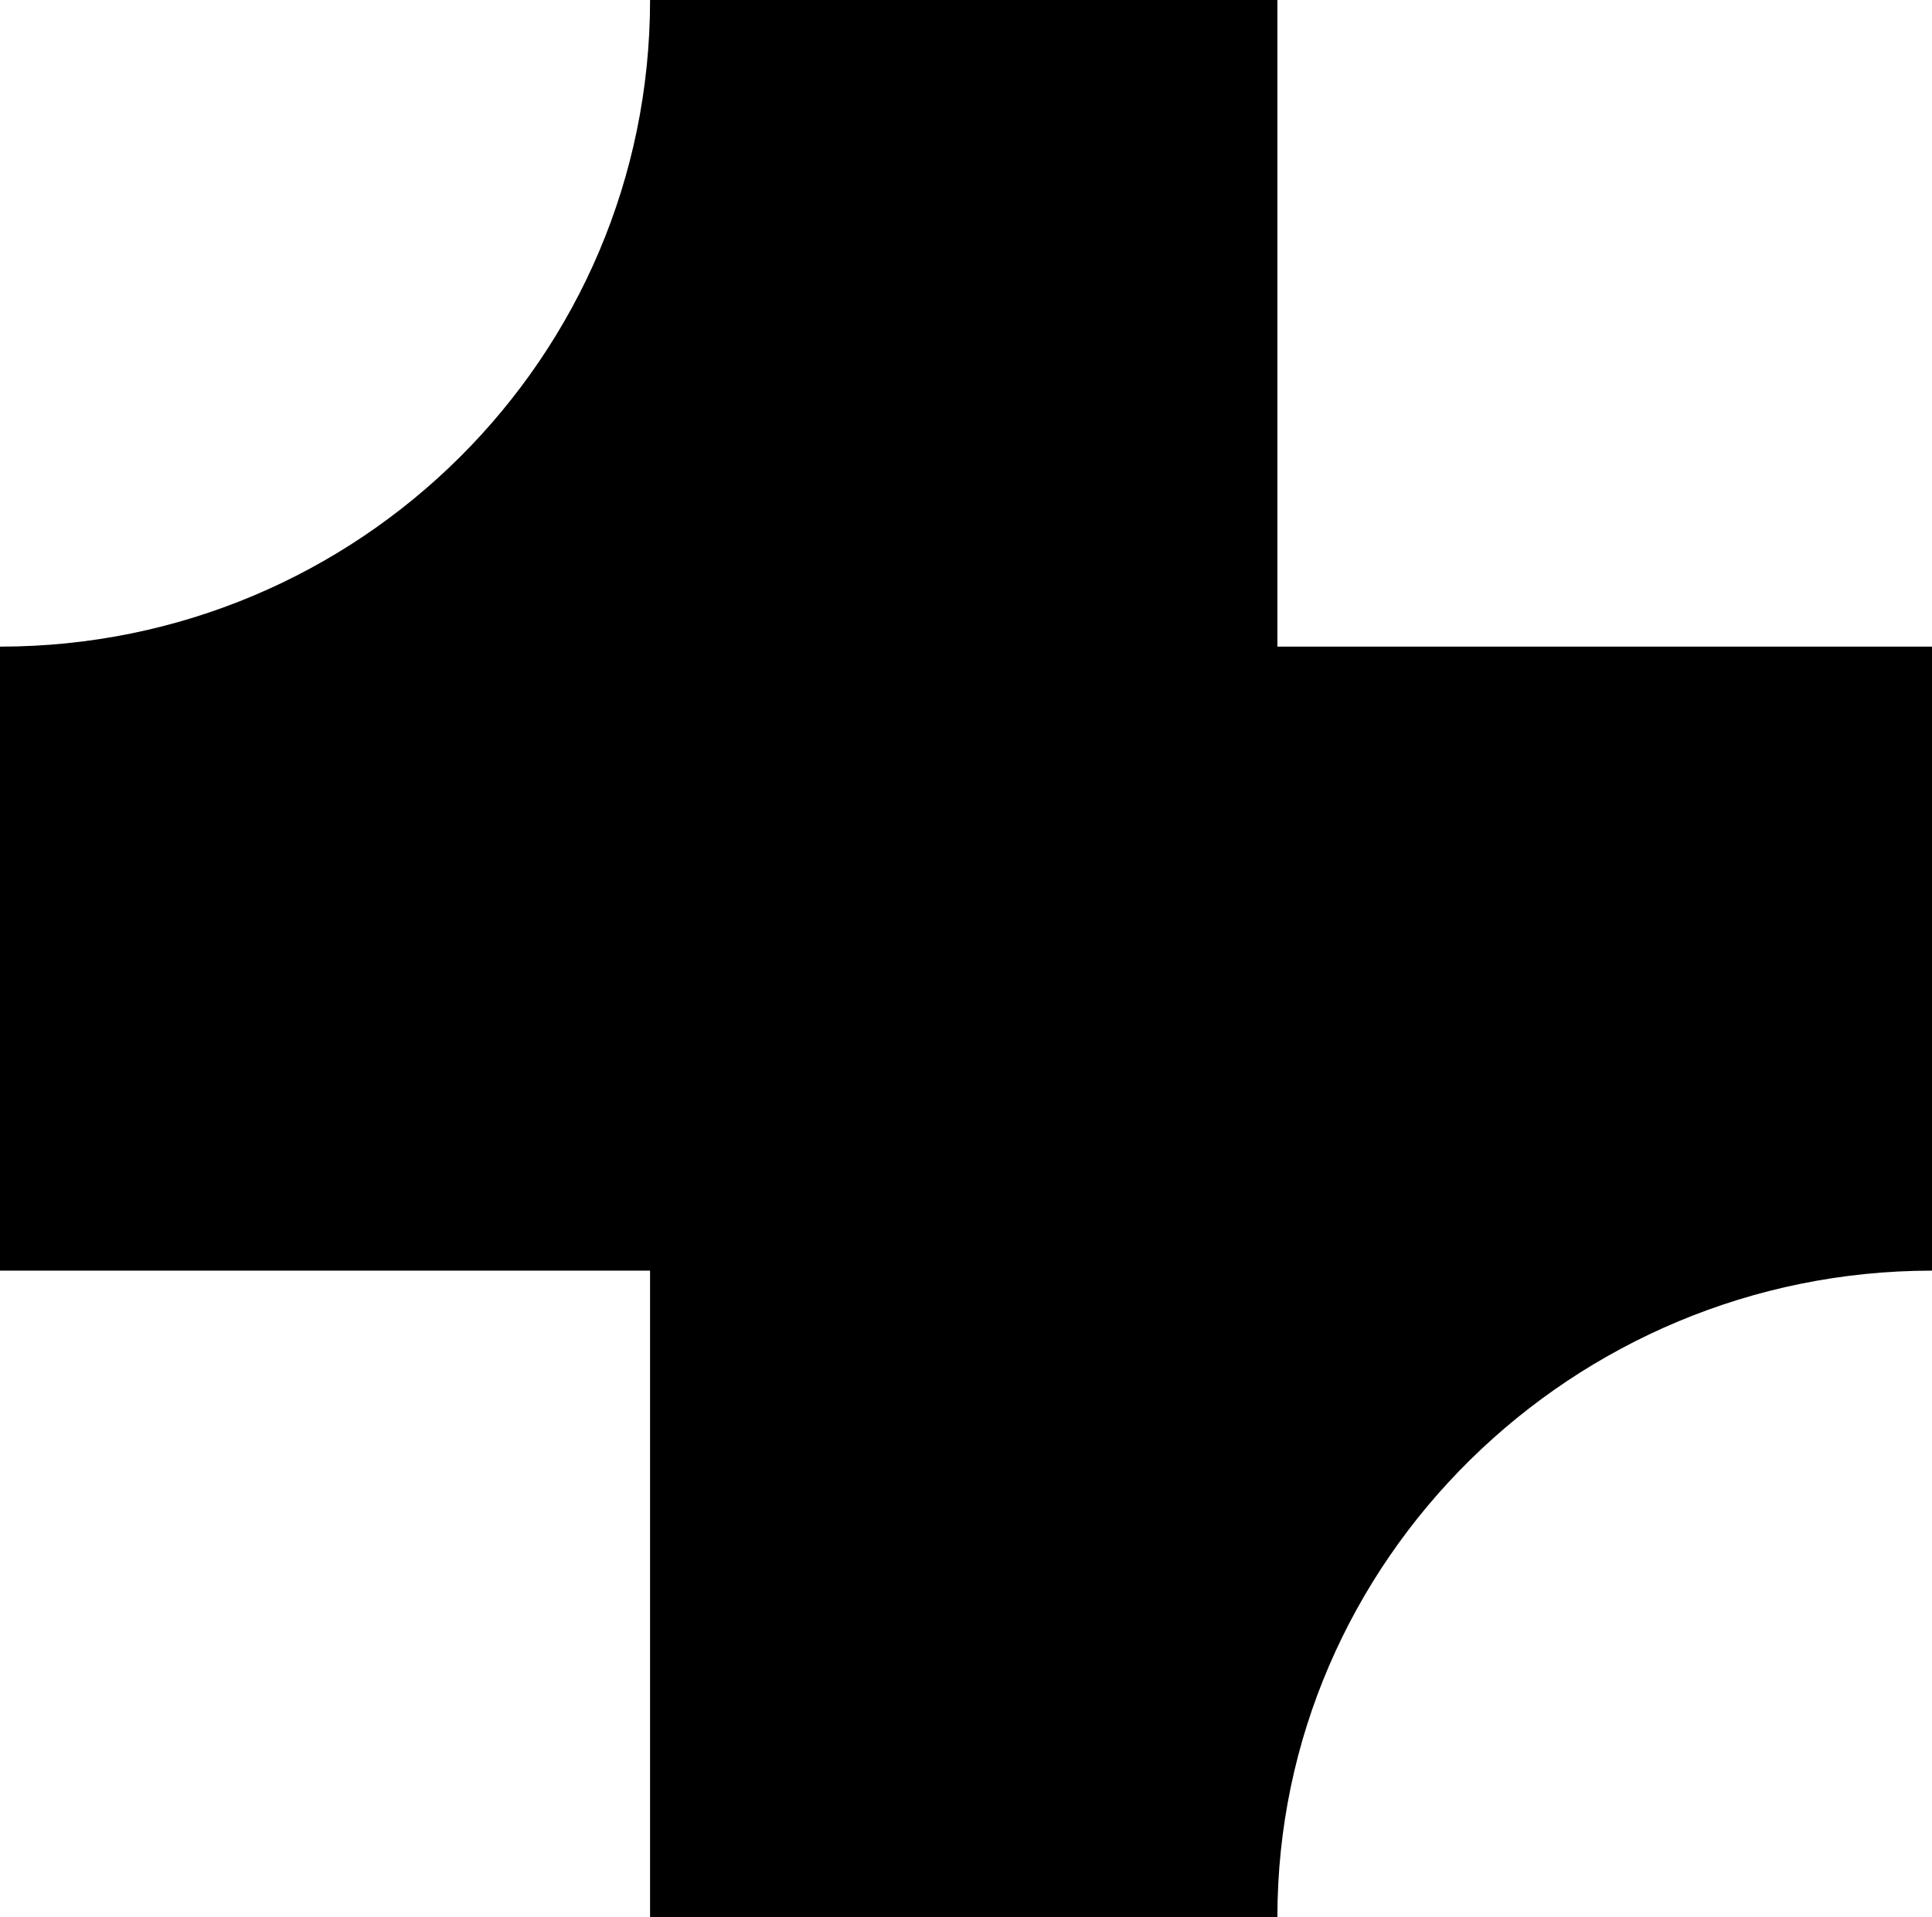 <svg width="134" height="133" viewBox="0 0 134 133" fill="none" xmlns="http://www.w3.org/2000/svg">
<path d="M134 44.856H88.598V0H45.087C45.087 24.781 24.908 44.856 0 44.856V88.144H45.087V133H88.598C88.598 108.219 109.092 88.144 134 88.144V44.856Z" fill="black"/>
</svg>

